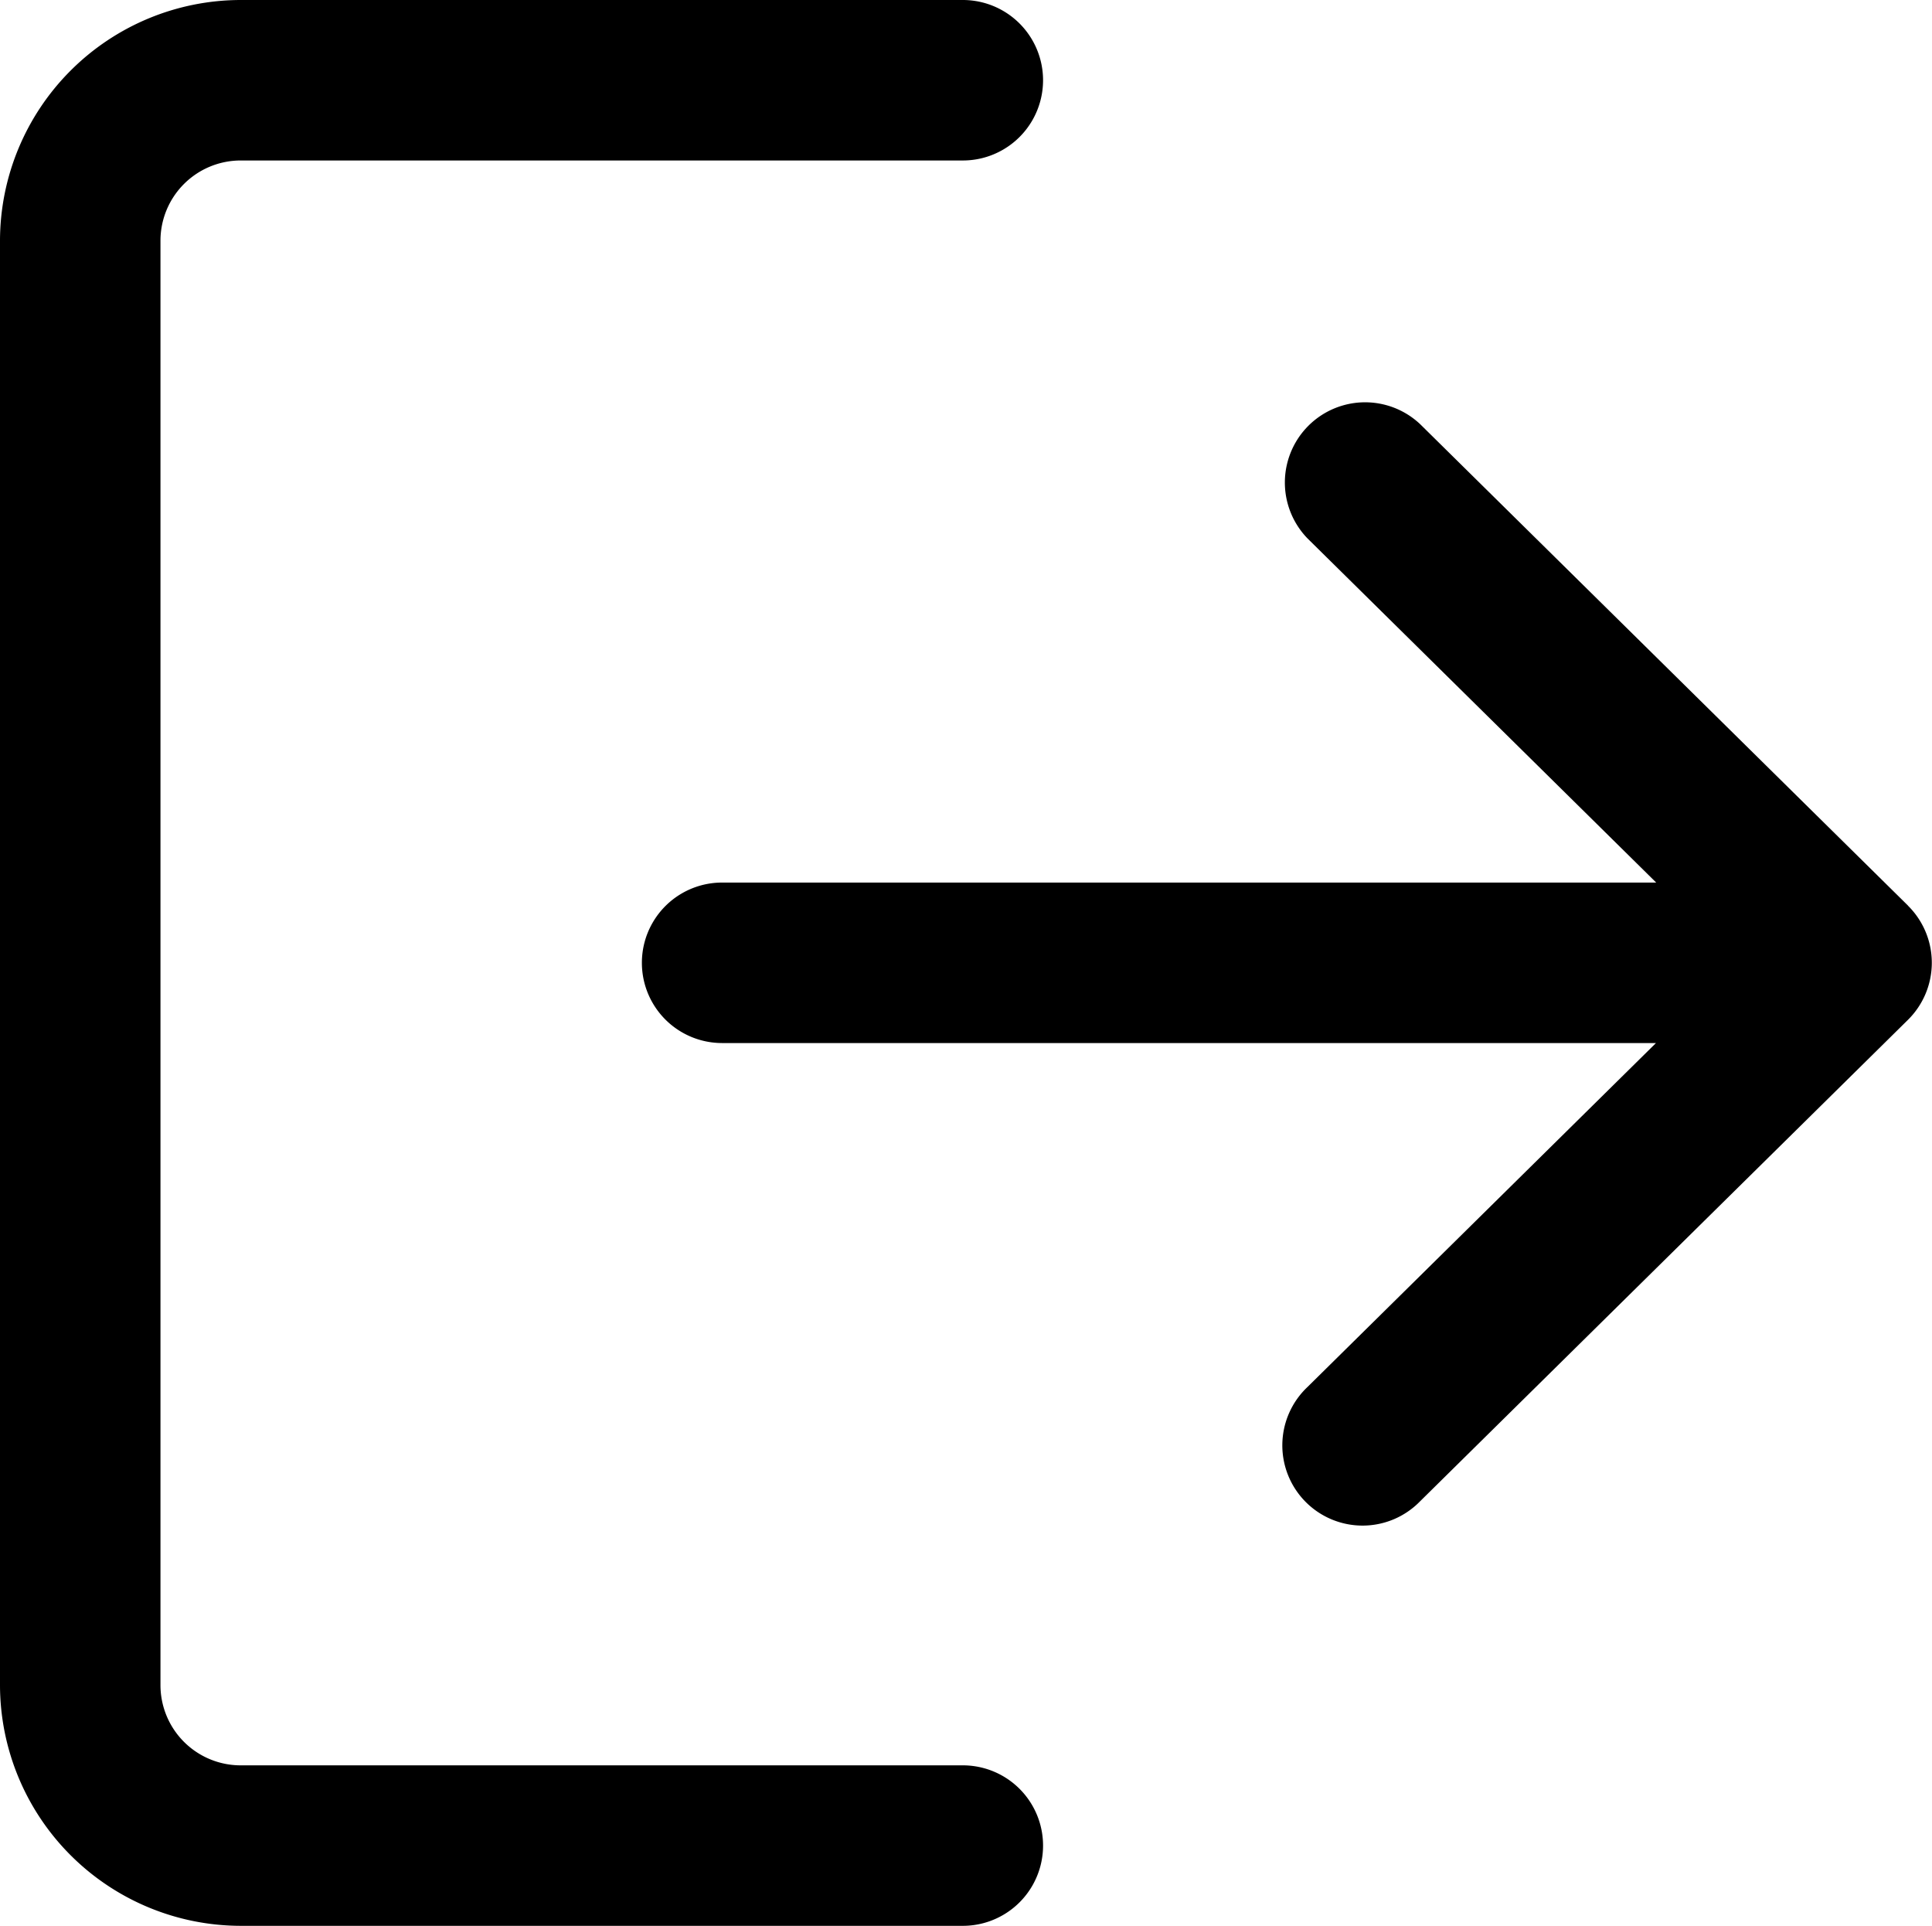 <svg xmlns="http://www.w3.org/2000/svg" width="17.337" height="17.28" viewBox="0 0 17.337 17.28">
  <g id="logout" transform="translate(0 -0.85)">
    <g id="Group_124" data-name="Group 124" transform="translate(0 0.85)">
      <g id="Group_123" data-name="Group 123" transform="translate(0 0)">
        <path id="Path_81" data-name="Path 81" d="M8.64,16.69H2.16a.72.72,0,0,1-.72-.72V3.01a.72.72,0,0,1,.72-.72H8.64a.72.72,0,0,0,0-1.44H2.16A2.163,2.163,0,0,0,0,3.01V15.97a2.163,2.163,0,0,0,2.16,2.16H8.64a.72.72,0,1,0,0-1.44Z" transform="translate(0 -0.85)"/>
      </g>
    </g>
    <g id="Group_126" data-name="Group 126" transform="translate(5.76 4.45)">
      <g id="Group_125" data-name="Group 125">
        <path id="Path_82" data-name="Path 82" d="M181.463,111.692l-4.378-4.32a.72.72,0,0,0-1.011,1.025l3.128,3.087H170.82a.72.72,0,0,0,0,1.44H179.2l-3.128,3.087a.72.72,0,1,0,1.011,1.025l4.378-4.32a.72.72,0,0,0,0-1.025Z" transform="translate(-170.1 -107.165)"/>
      </g>
    </g>
  </g>
</svg>
